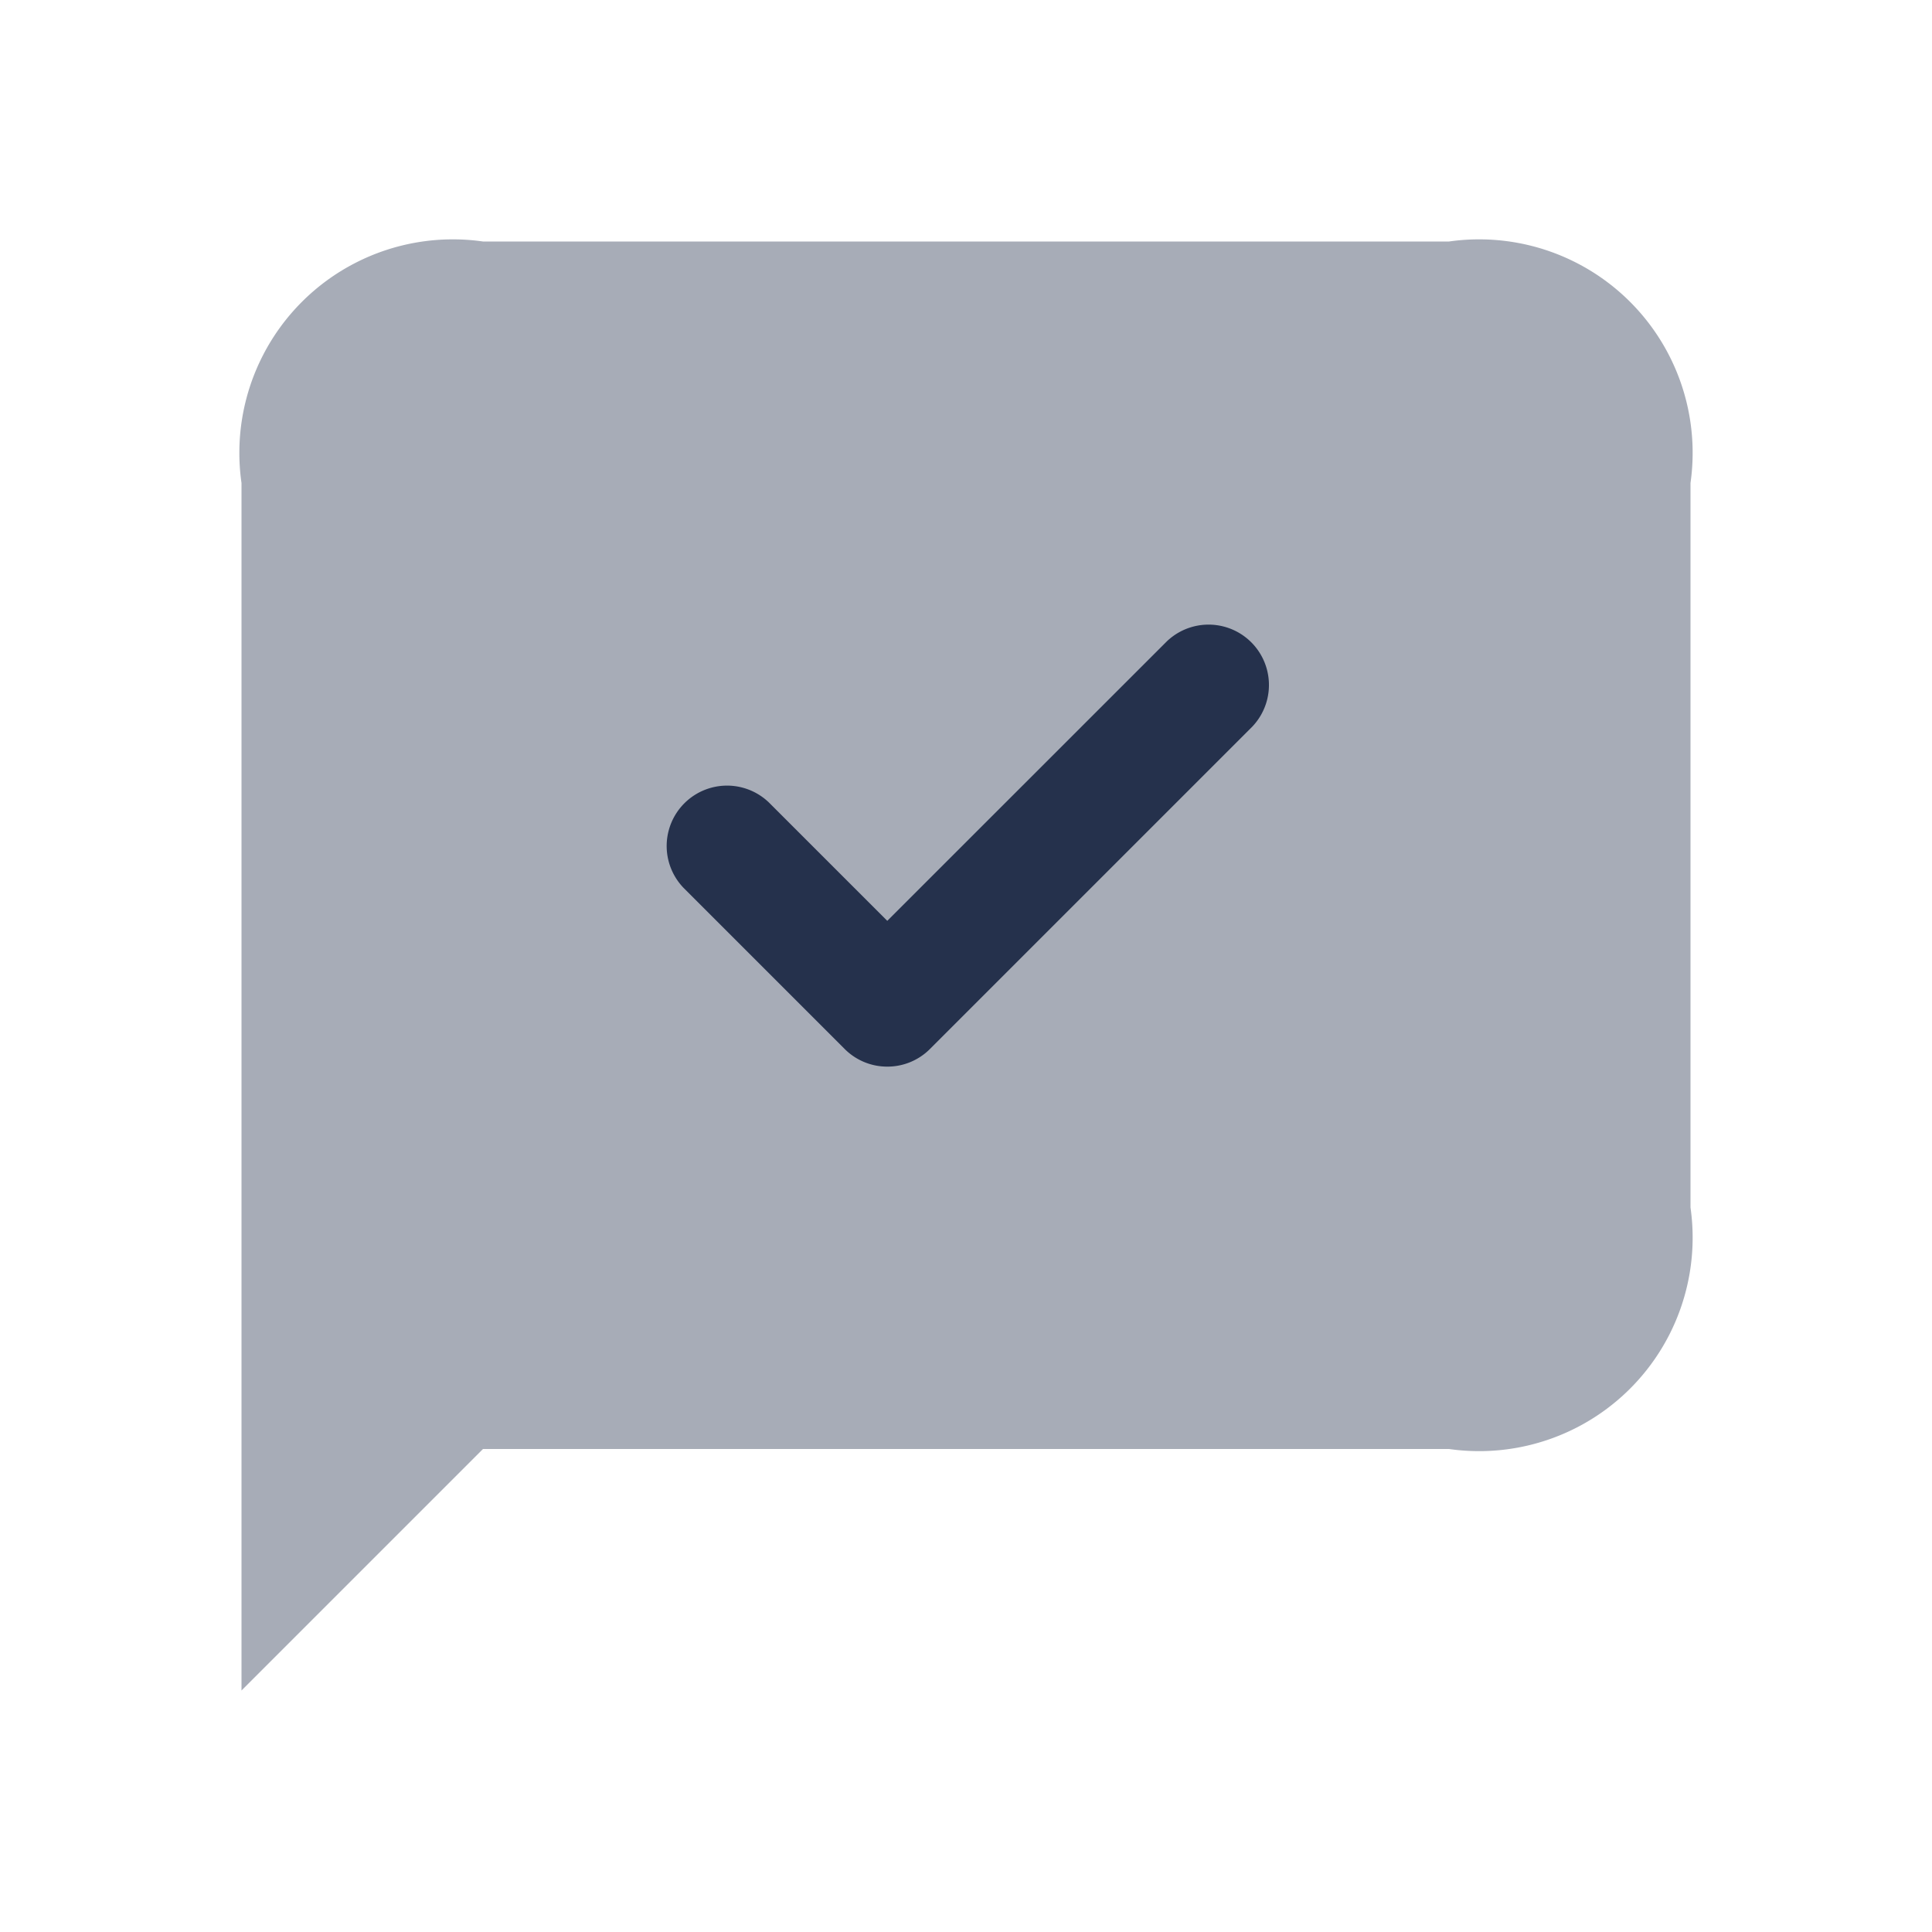 <svg id="Layer" xmlns="http://www.w3.org/2000/svg" viewBox="0 0 24 24">
    <defs>
        <style>.cls-1,.cls-2{fill:#25314c;}.cls-1{opacity:0.4;}</style>
    </defs>
    <g id="message-check-alt">
        <path class="cls-1" d="M3,21V6A2.652,2.652,0,0,1,6,3H18a2.652,2.652,0,0,1,3,3v9a2.652,2.652,0,0,1-3,3H6Z"/>
        <path class="cls-2"     d="M11.022,13.25a.746.746,0,0,1-.53-.22l-2-2A.75.75,0,0,1,9.553,9.97l1.469,1.469,3.47-3.469a.75.75,0,0,1,1.061,1.06l-4,4A.746.746,0,0,1,11.022,13.25Z"/>
    </g>
</svg>